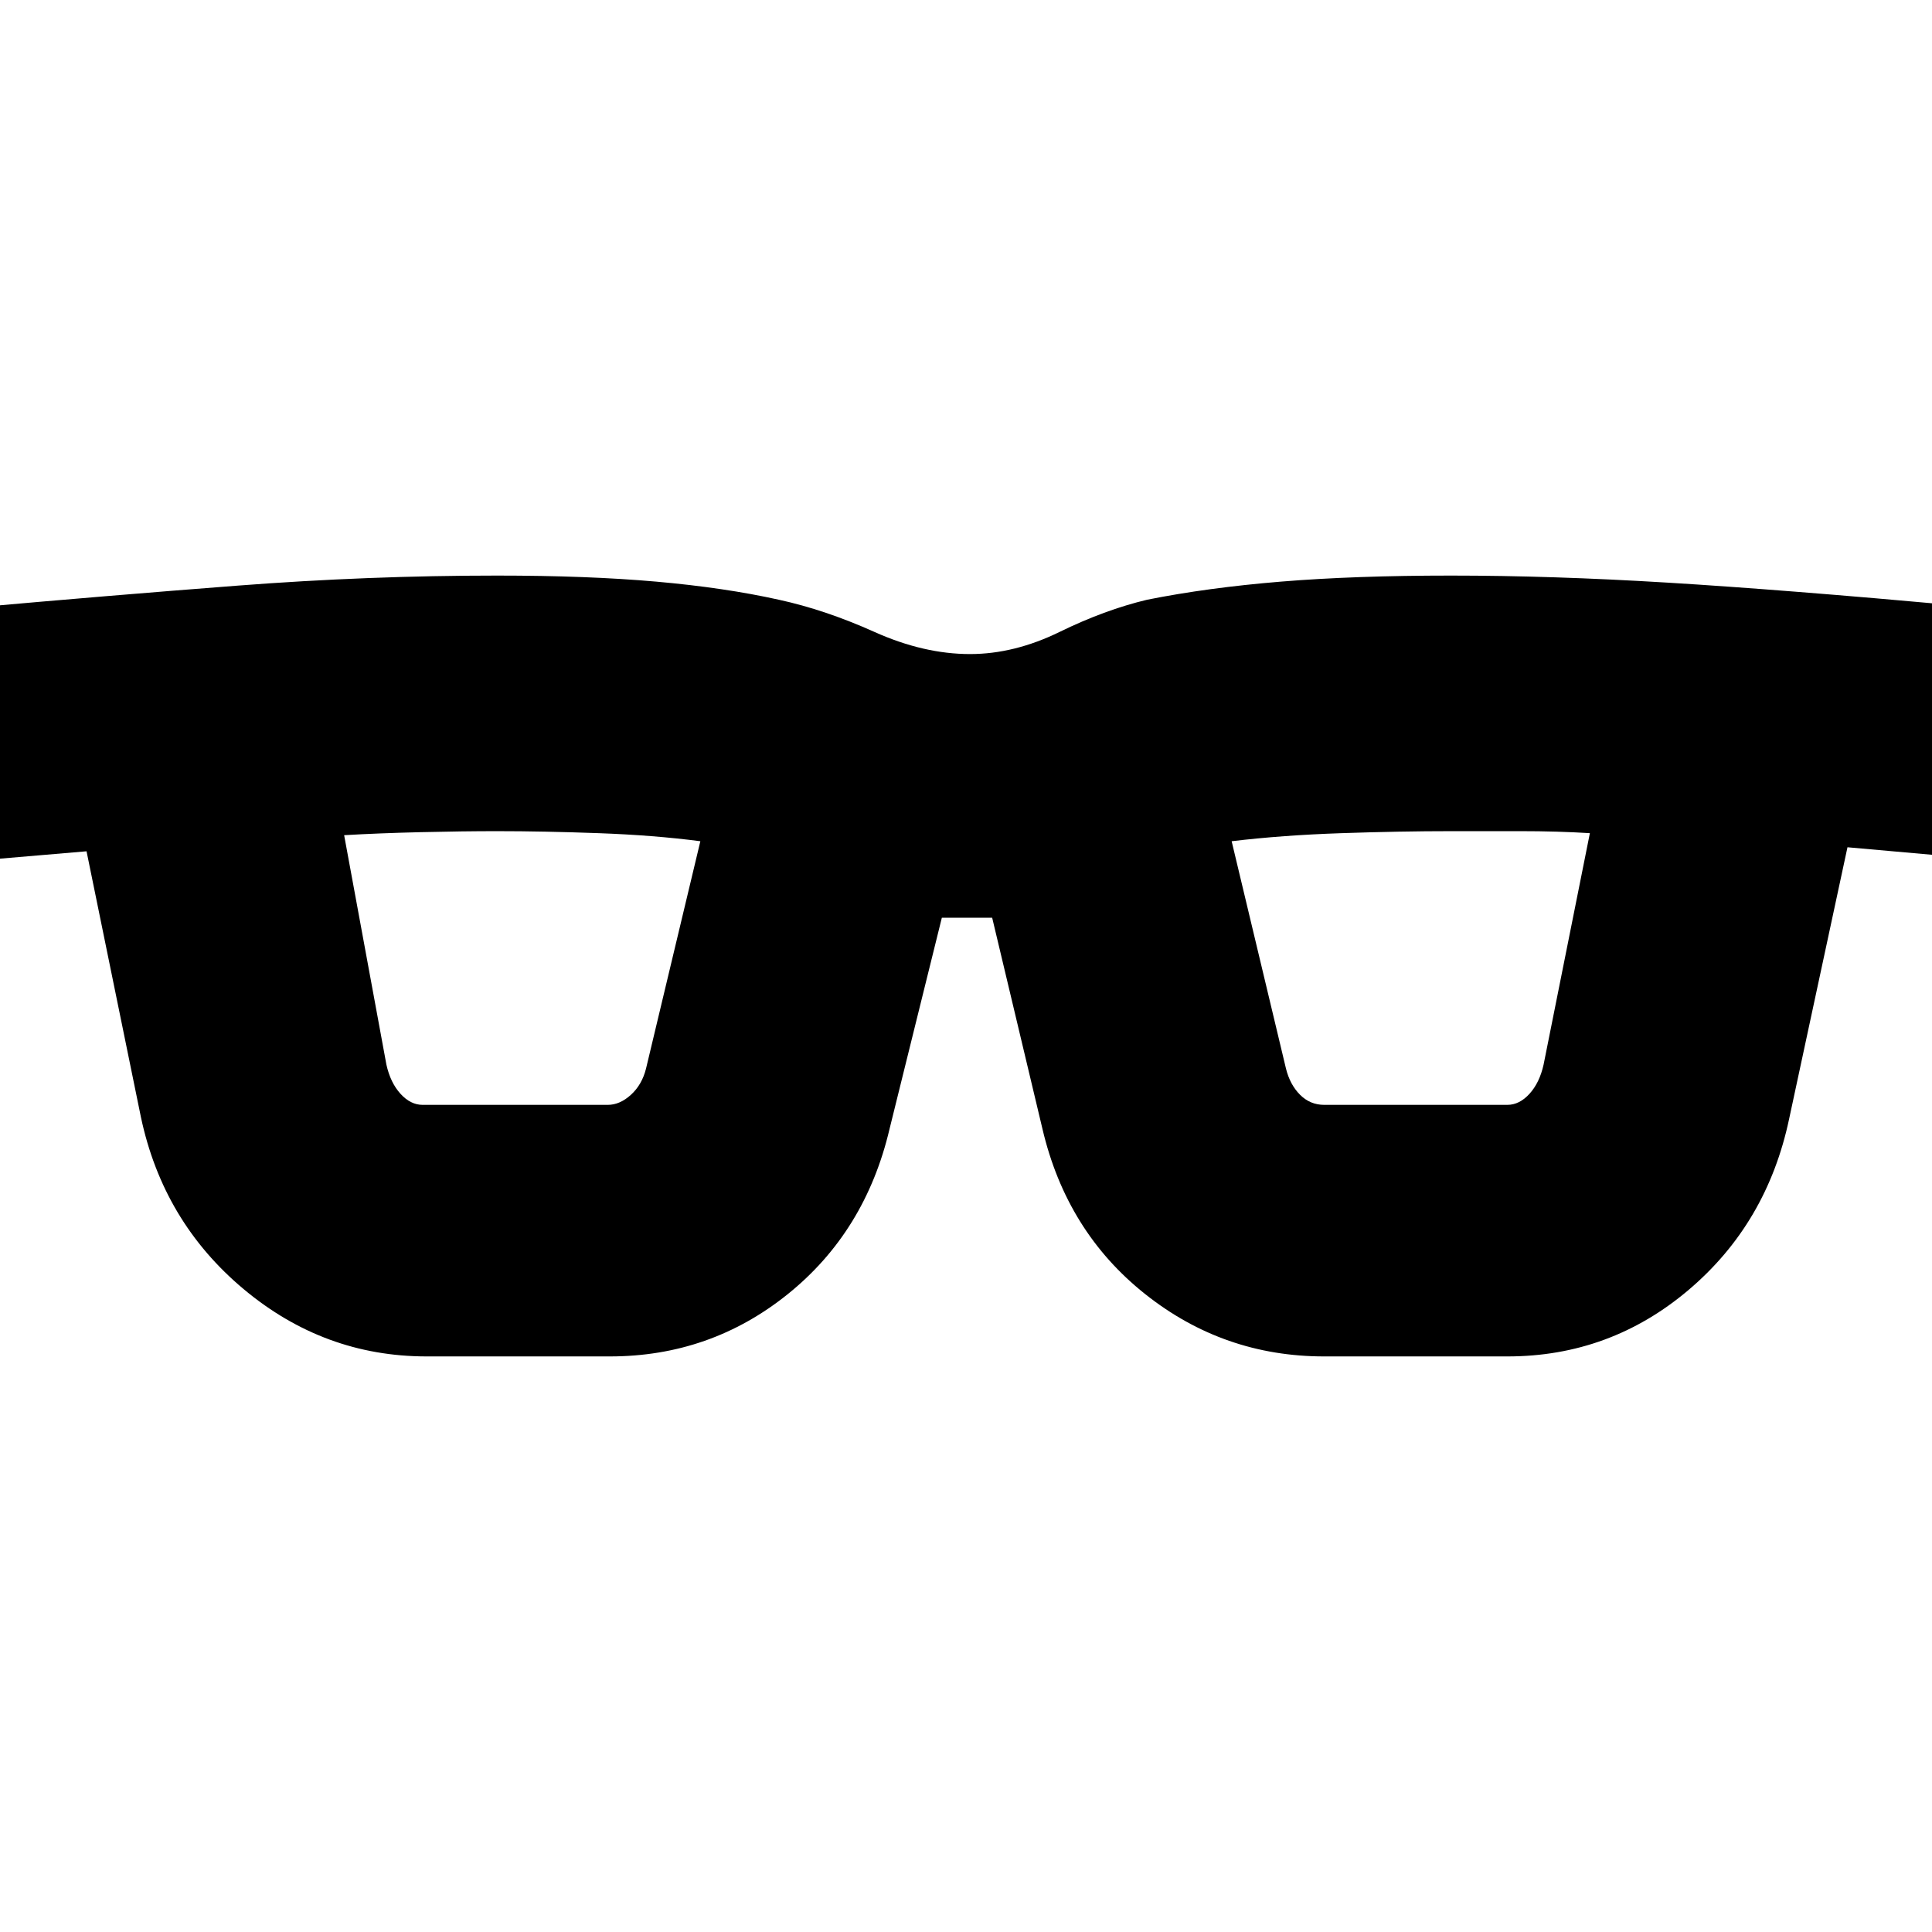 <svg xmlns="http://www.w3.org/2000/svg" height="24" viewBox="0 -960 960 960" width="24"><path d="M212-286q-51 0-91-33.5T70-405L43-537l-47 4-10-125q67-6 132-11t129-5q45 0 79 3t61 9q23 5 47.5 16t47.5 11q22 0 44.5-11t43.5-16q30-6 66.5-9t84.5-3q50 0 107.5 3.5T974-659l-11 124-45-4-29 135q-11 52-50 85t-90 33h-91q-50 0-89-31t-51-82l-25-105h-25l-26 105q-12 51-50.5 82T303-286h-91Zm-20-145q2 9 7 14.5t11 5.5h92q6 0 11.5-5t7.5-13l27-113q-23-3-50.5-4t-50.5-1q-17 0-38 .5t-38 1.5l21 114Zm447 2q2 8 7 13t12 5h91q6 0 11-5.5t7-14.5l23-115q-16-1-34.5-1H721q-25 0-54.5 1t-54.5 4l27 113Z"/></svg>